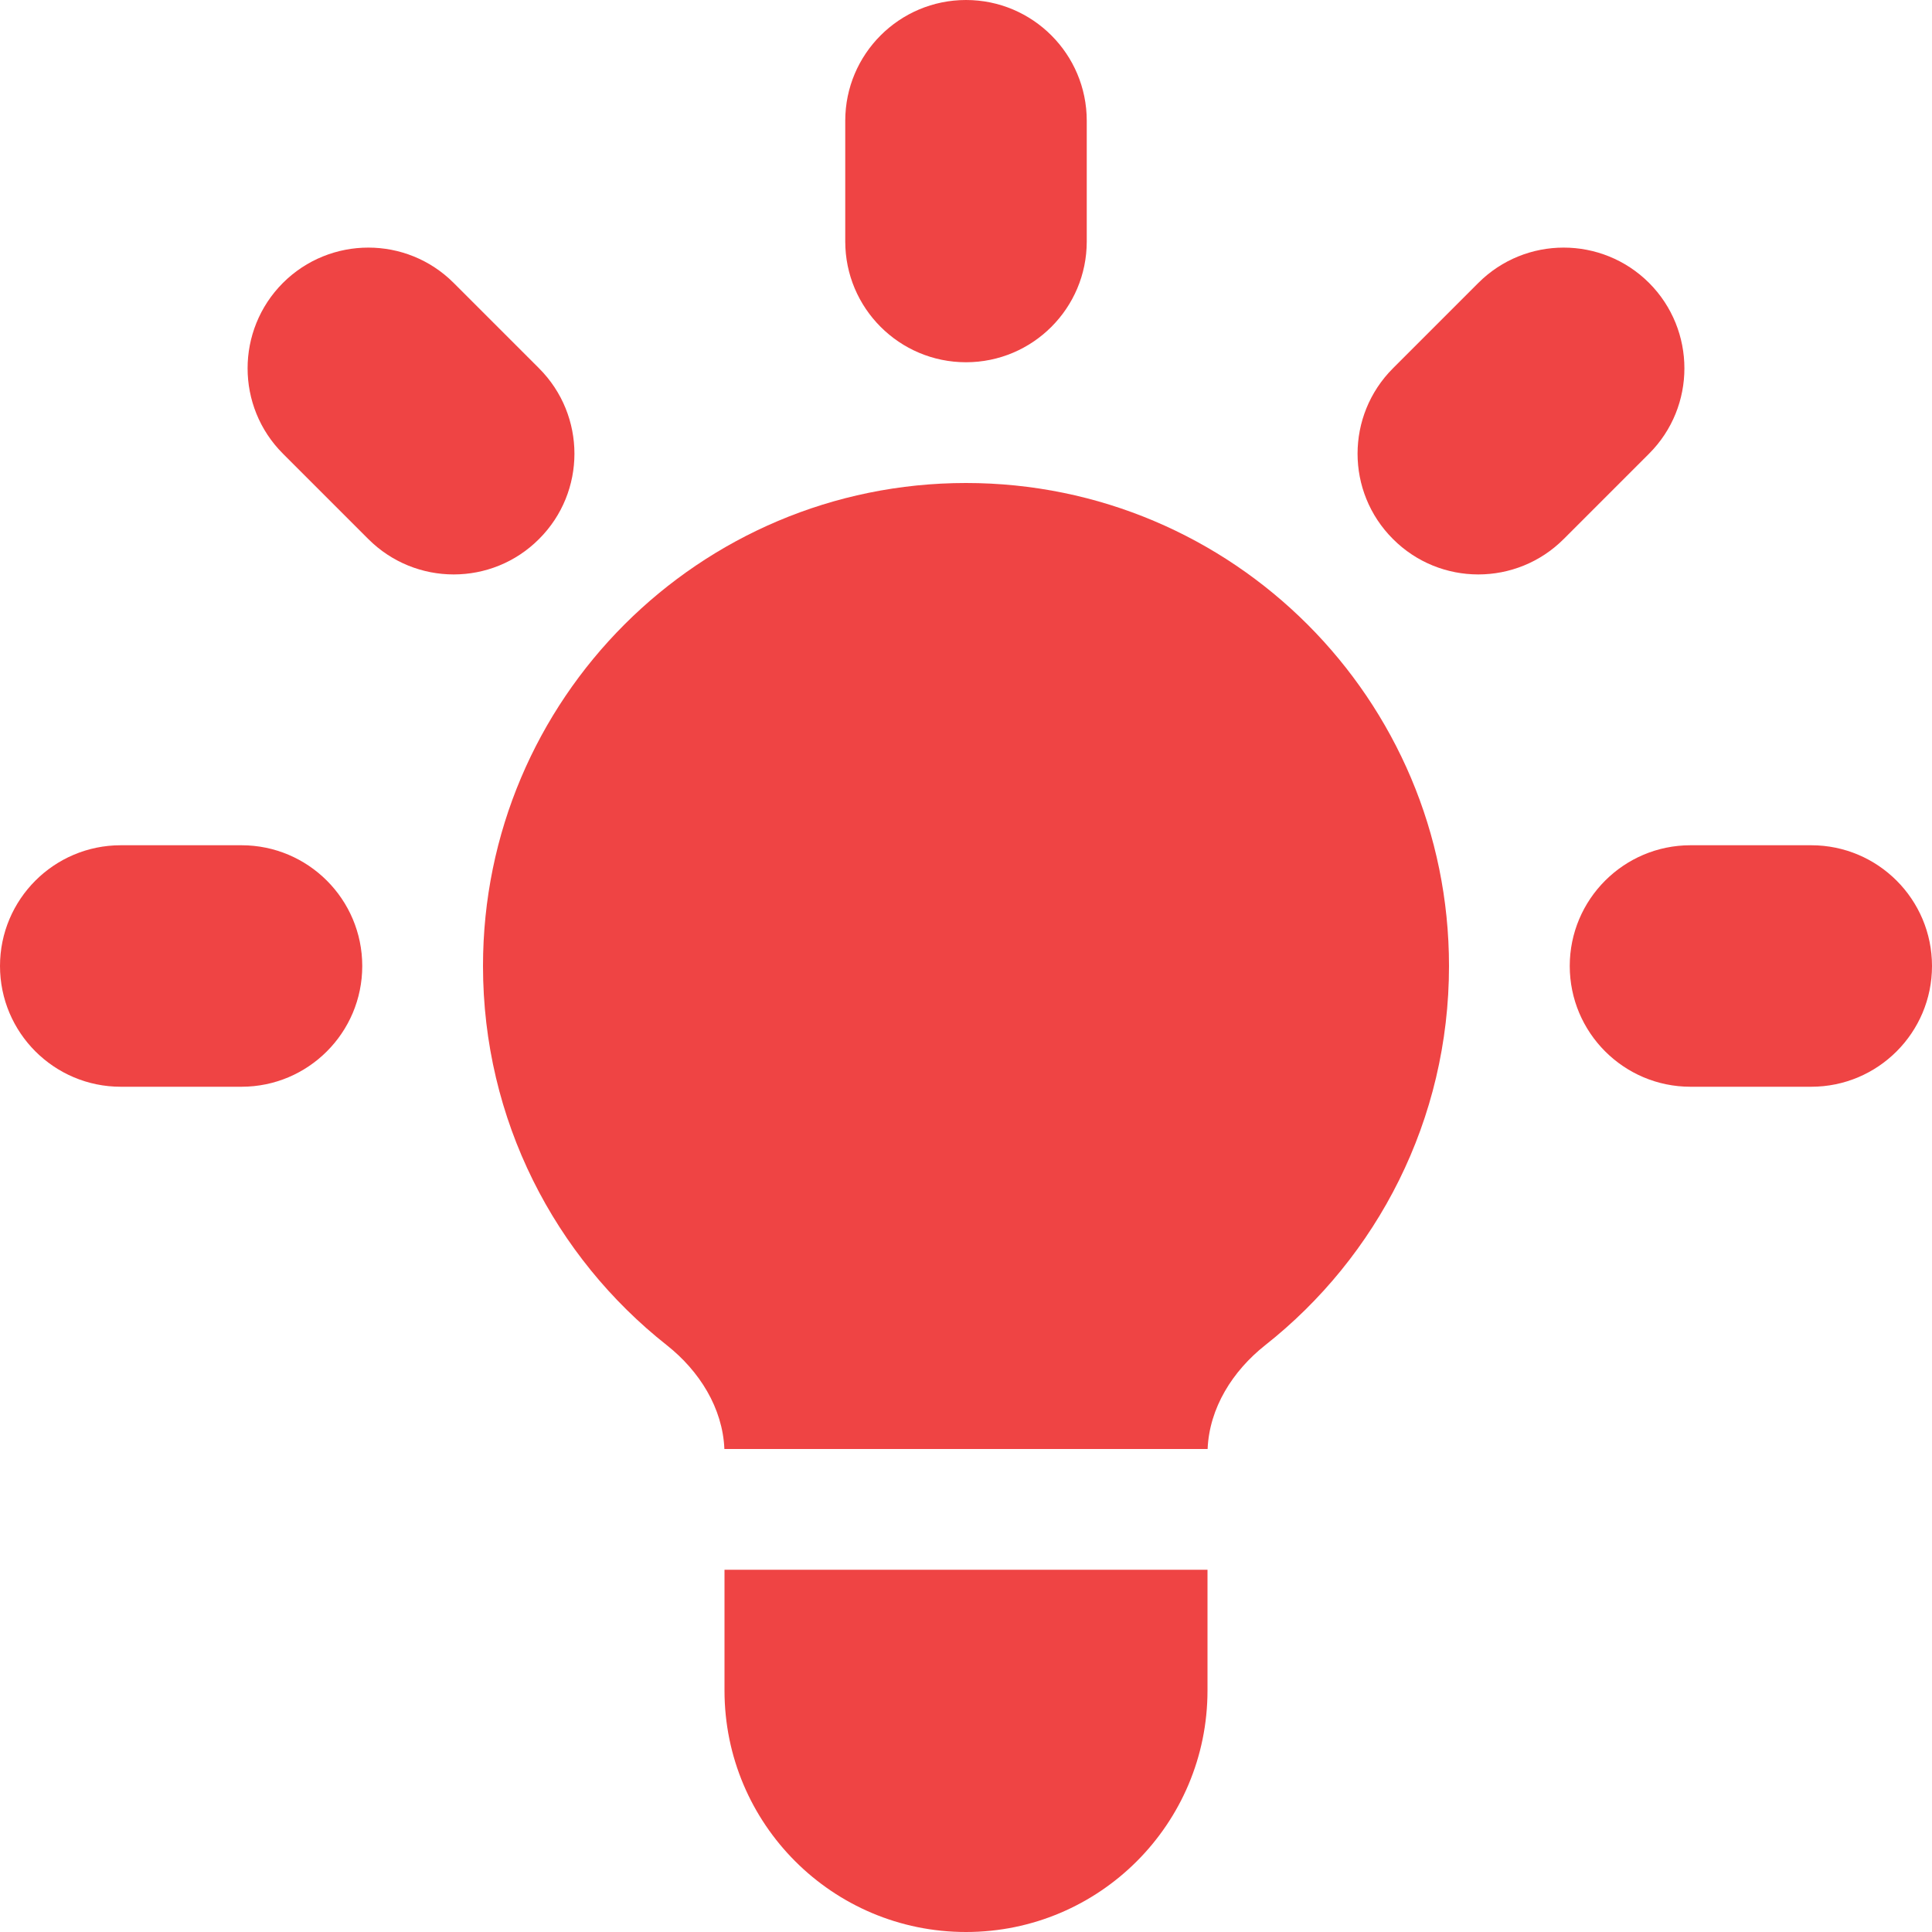 <svg width="16" height="16" viewBox="0 0 16 16" fill="none" xmlns="http://www.w3.org/2000/svg">
<path d="M9 1C9 0.448 8.552 0 8 0C7.448 0 7 0.448 7 1V2C7 2.552 7.448 3 8 3C8.552 3 9 2.552 9 2V1Z" fill="#EF4444"/>
<path d="M13.657 3.757C14.047 3.367 14.047 2.734 13.657 2.343C13.266 1.953 12.633 1.953 12.243 2.343L11.536 3.05C11.145 3.441 11.145 4.074 11.536 4.464C11.926 4.855 12.559 4.855 12.95 4.464L13.657 3.757Z" fill="#EF4444"/>
<path d="M16 8C16 8.552 15.552 9 15 9H14C13.448 9 13 8.552 13 8C13 7.448 13.448 7 14 7H15C15.552 7 16 7.448 16 8Z" fill="#EF4444"/>
<path d="M3.05 4.464C3.441 4.855 4.074 4.855 4.464 4.464C4.855 4.074 4.855 3.441 4.464 3.05L3.757 2.343C3.367 1.953 2.734 1.953 2.343 2.343C1.953 2.734 1.953 3.367 2.343 3.757L3.05 4.464Z" fill="#EF4444"/>
<path d="M3 8C3 8.552 2.552 9 2 9H1C0.448 9 -1.19209e-07 8.552 0 8C0 7.448 0.448 7 1 7H2C2.552 7 3 7.448 3 8Z" fill="#EF4444"/>
<path d="M6 14V13H10V14C10 15.105 9.105 16 8 16C6.895 16 6 15.105 6 14Z" fill="#EF4444"/>
<path d="M10.001 12C10.015 11.66 10.208 11.354 10.477 11.141C11.405 10.409 12 9.274 12 8C12 5.791 10.209 4 8 4C5.791 4 4 5.791 4 8C4 9.274 4.595 10.409 5.523 11.141C5.792 11.354 5.985 11.66 5.999 12H10.001Z" fill="#EF4444"/>
</svg>
